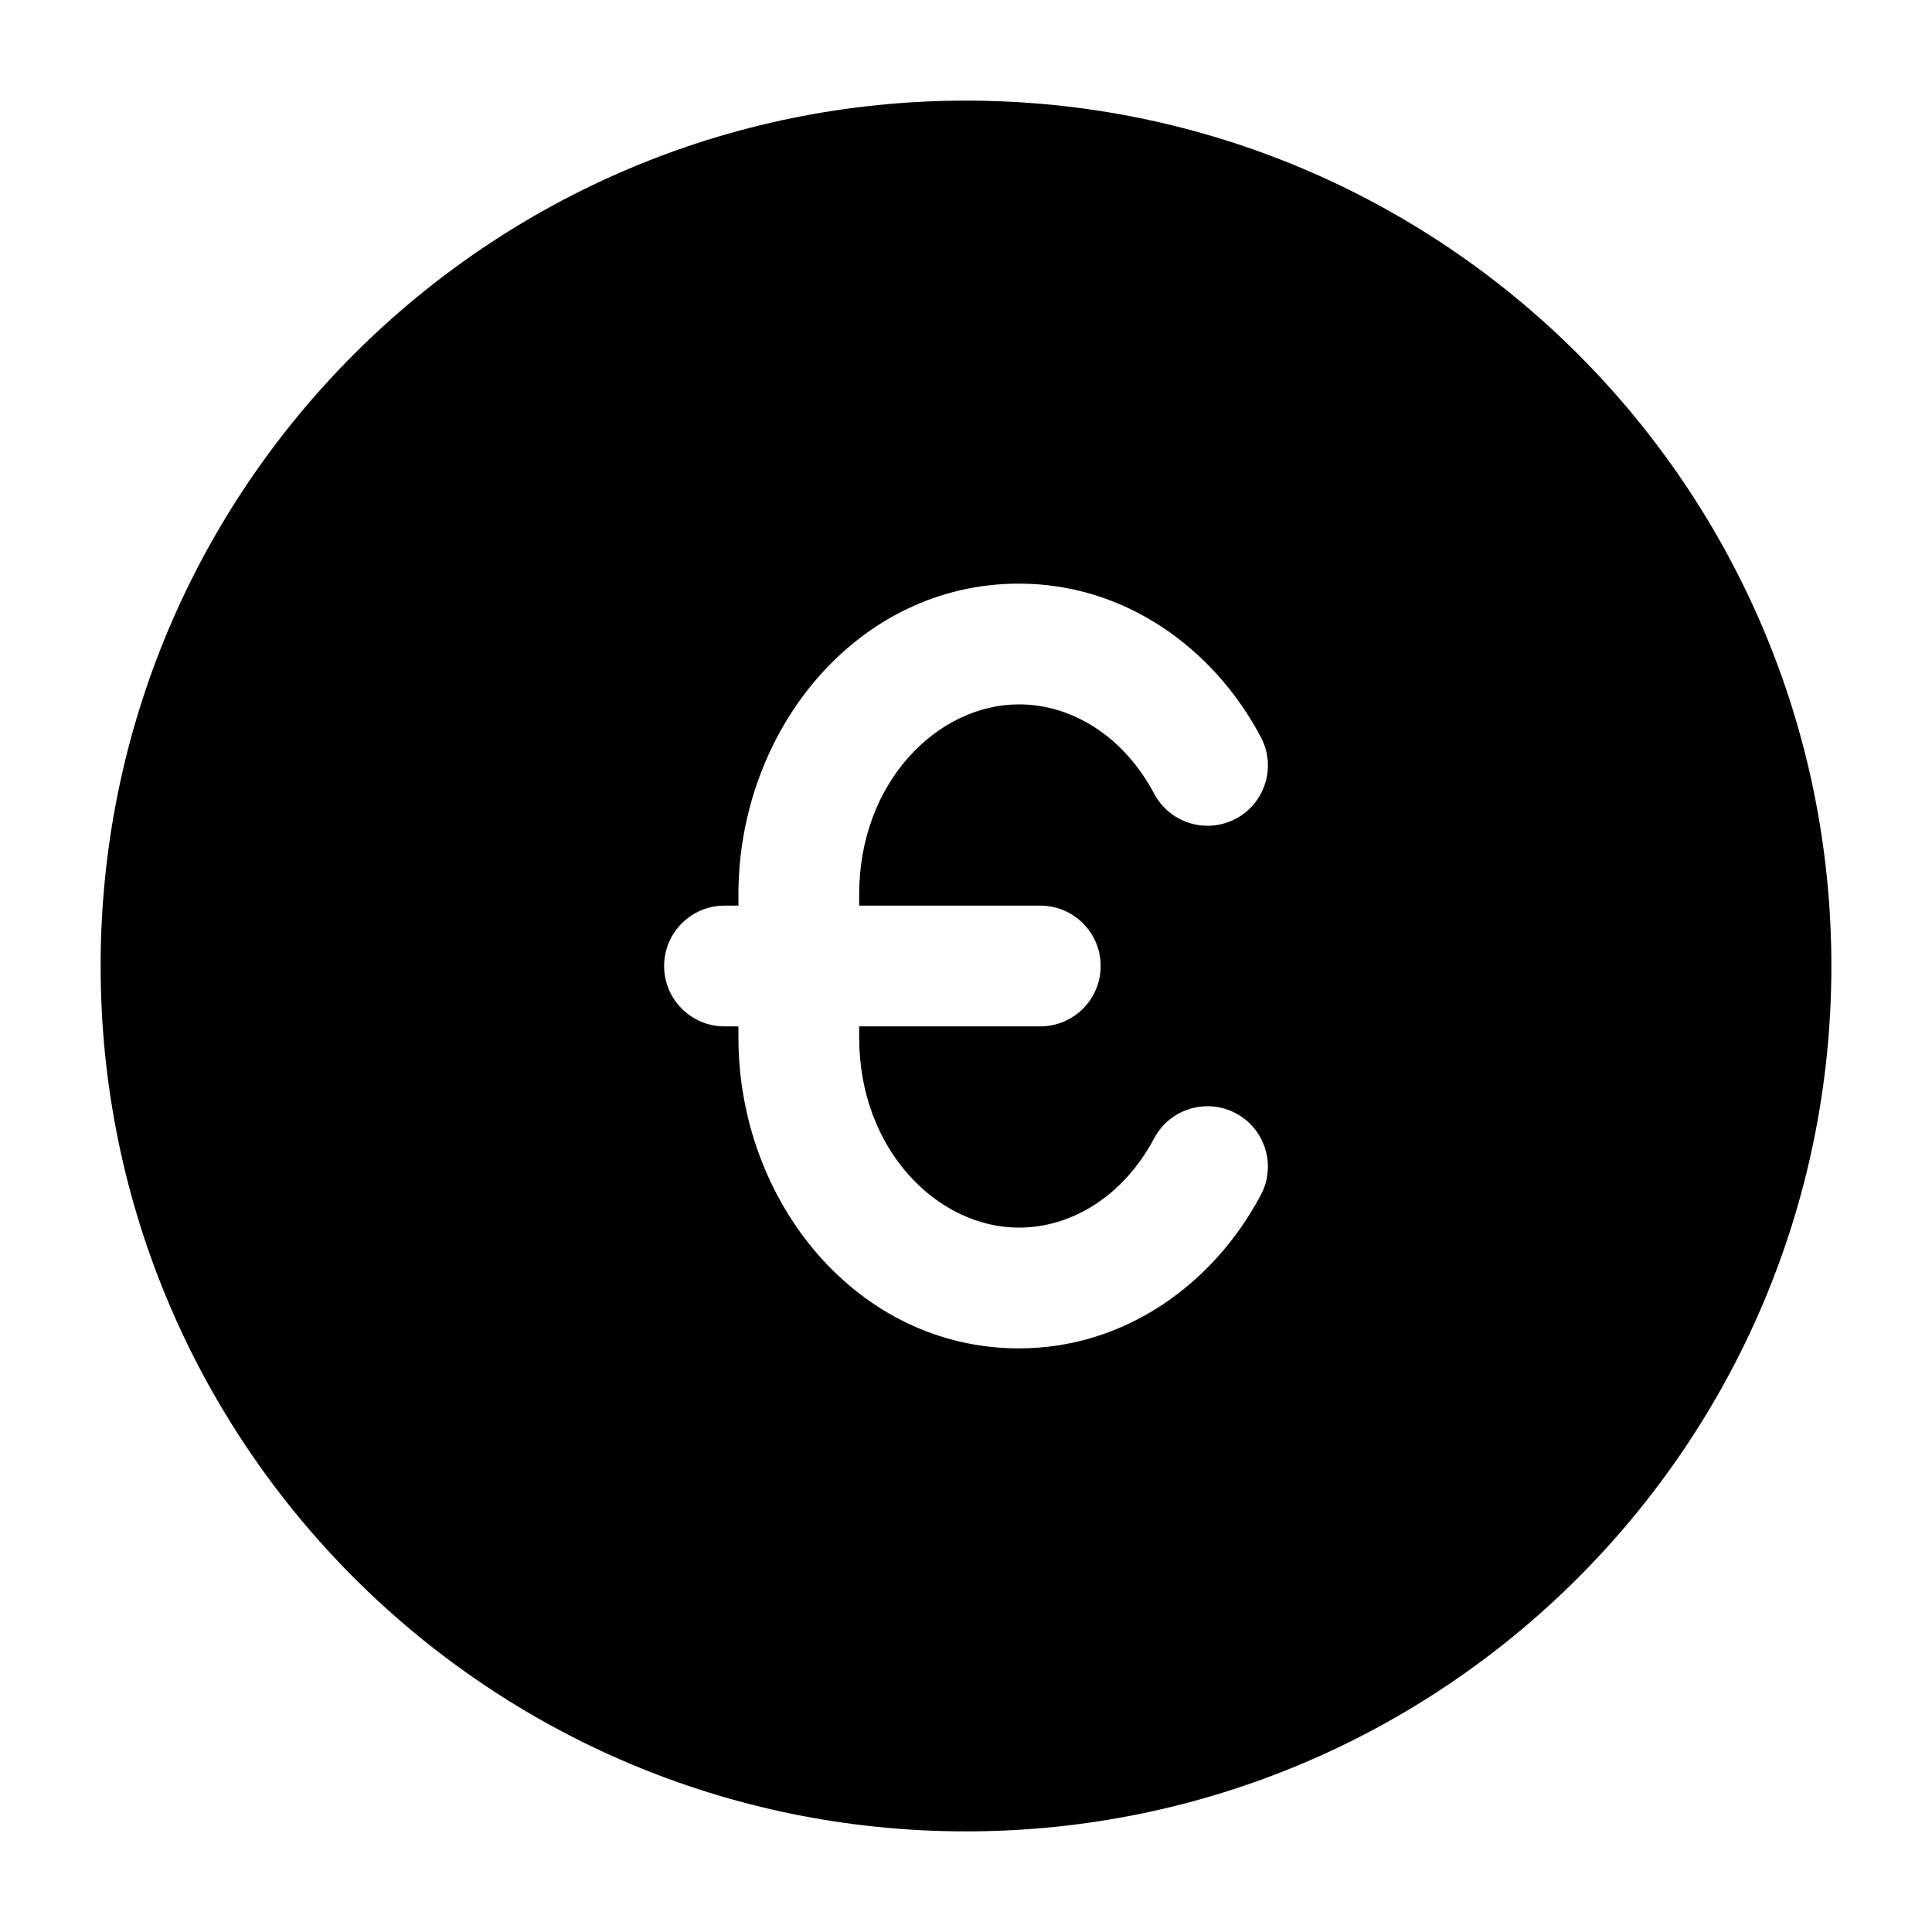 <svg width="24" height="24" viewBox="0 0 24 24" xmlns="http://www.w3.org/2000/svg">
    <path fill-rule="evenodd" clip-rule="evenodd" d="M12 1.25C6.063 1.25 1.25 6.063 1.25 12C1.25 17.937 6.063 22.75 12 22.75C17.937 22.75 22.75 17.937 22.75 12C22.75 6.063 17.937 1.25 12 1.25ZM12.657 7.25C10.645 7.25 9.173 9.073 9.173 11.111V11.25H9C8.586 11.25 8.25 11.586 8.25 12C8.25 12.414 8.586 12.75 9 12.75H9.173V12.889C9.173 14.927 10.645 16.75 12.657 16.75C13.974 16.75 15.077 15.95 15.663 14.843C15.857 14.477 15.717 14.023 15.351 13.829C14.985 13.636 14.531 13.775 14.337 14.141C13.966 14.841 13.329 15.25 12.657 15.25C11.649 15.25 10.673 14.287 10.673 12.889V12.75H12.923C13.337 12.75 13.673 12.414 13.673 12C13.673 11.586 13.337 11.25 12.923 11.25H10.673V11.111C10.673 9.713 11.649 8.75 12.657 8.75C13.329 8.75 13.966 9.159 14.337 9.859C14.531 10.225 14.985 10.364 15.351 10.171C15.717 9.977 15.857 9.523 15.663 9.157C15.077 8.05 13.974 7.25 12.657 7.25Z"/>
</svg>
